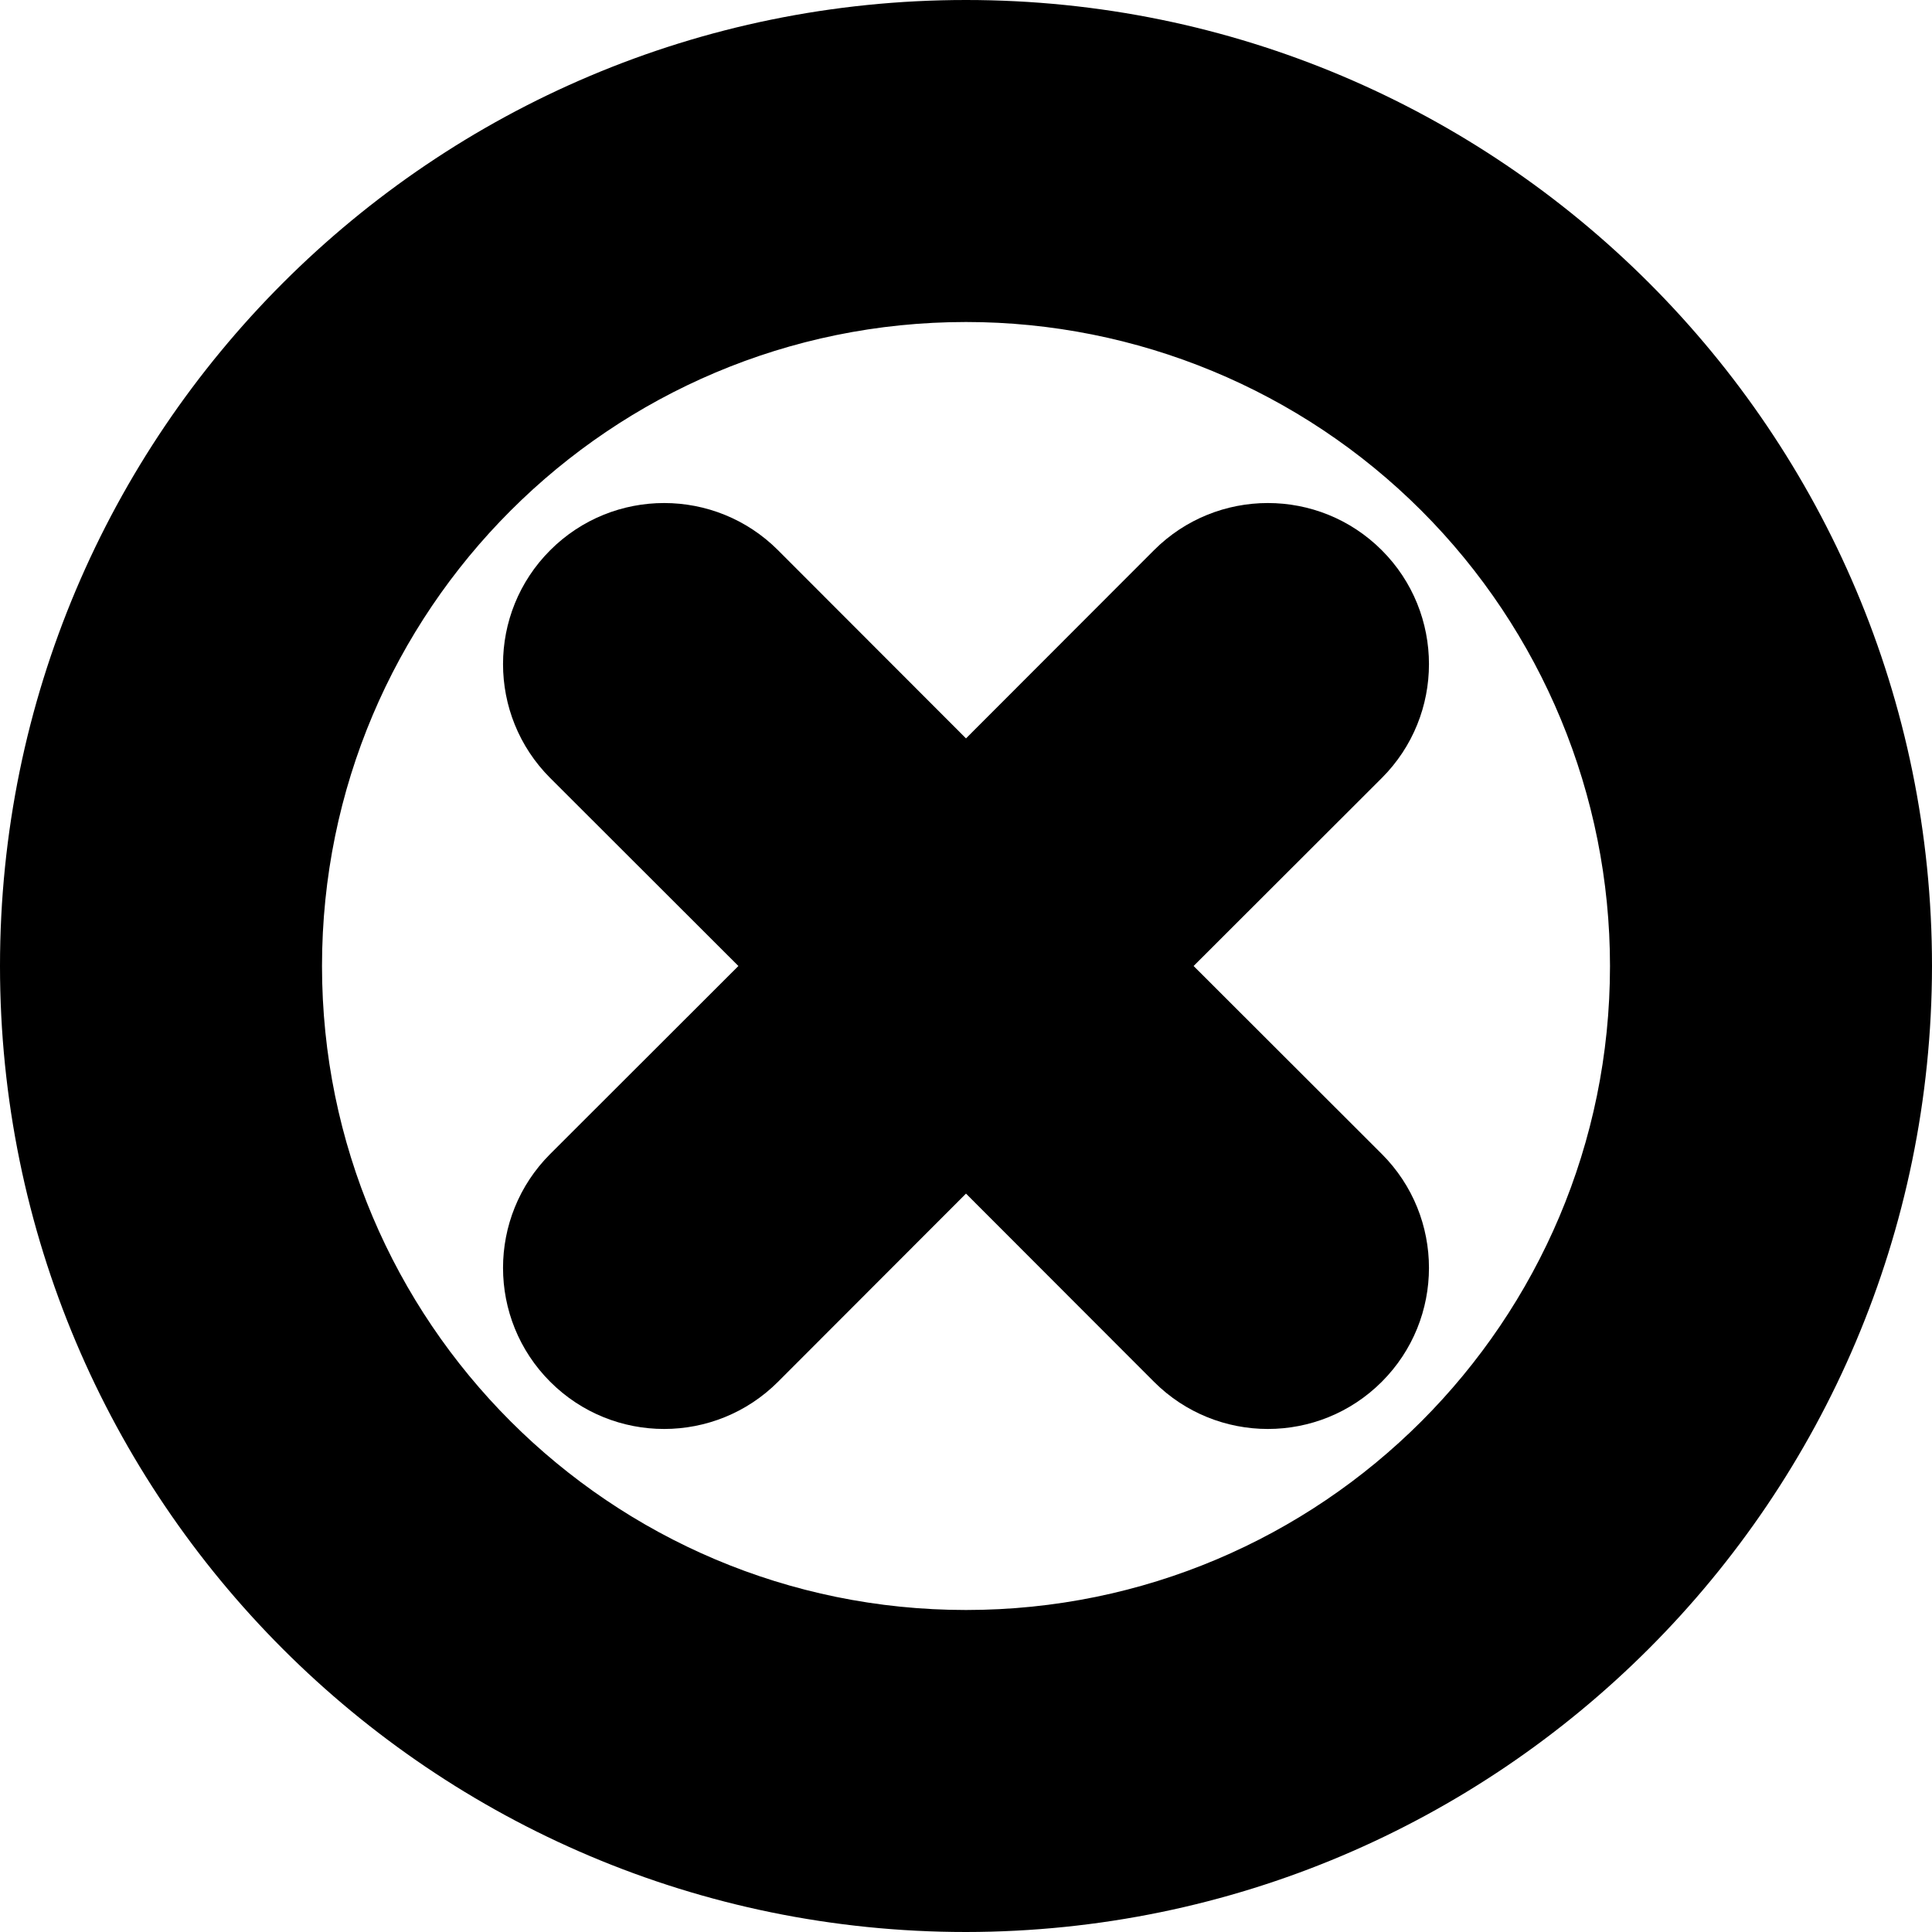 <svg width="100" height="100" viewBox="0 0 100 100" fill="none" xmlns="http://www.w3.org/2000/svg">
<path d="M71.521 40.271L61.781 50L71.521 59.729C74.777 62.985 74.777 68.265 71.521 71.521C68.265 74.777 62.985 74.777 59.729 71.521L50 61.781L40.271 71.521C37.015 74.777 31.735 74.777 28.479 71.521C25.223 68.265 25.223 62.985 28.479 59.729L38.219 50L28.479 40.271C25.223 37.015 25.223 31.735 28.479 28.479C31.735 25.223 37.015 25.223 40.271 28.479L50 38.219L59.729 28.479C62.985 25.223 68.265 25.223 71.521 28.479C74.777 31.735 74.777 37.015 71.521 40.271Z" fill="black"/>
<path fill-rule="evenodd" clip-rule="evenodd" d="M0 50C0 77.614 22.386 100 50 100C77.602 99.971 99.971 77.602 100 50C100 22.386 77.614 0 50 0C22.386 0 0 22.386 0 50ZM16.667 50C16.667 31.59 31.59 16.667 50 16.667C58.84 16.667 67.319 20.179 73.57 26.43C79.821 32.681 83.333 41.16 83.333 50C83.333 68.409 68.409 83.333 50 83.333C31.59 83.333 16.667 68.409 16.667 50Z" fill="black"/>
</svg>
